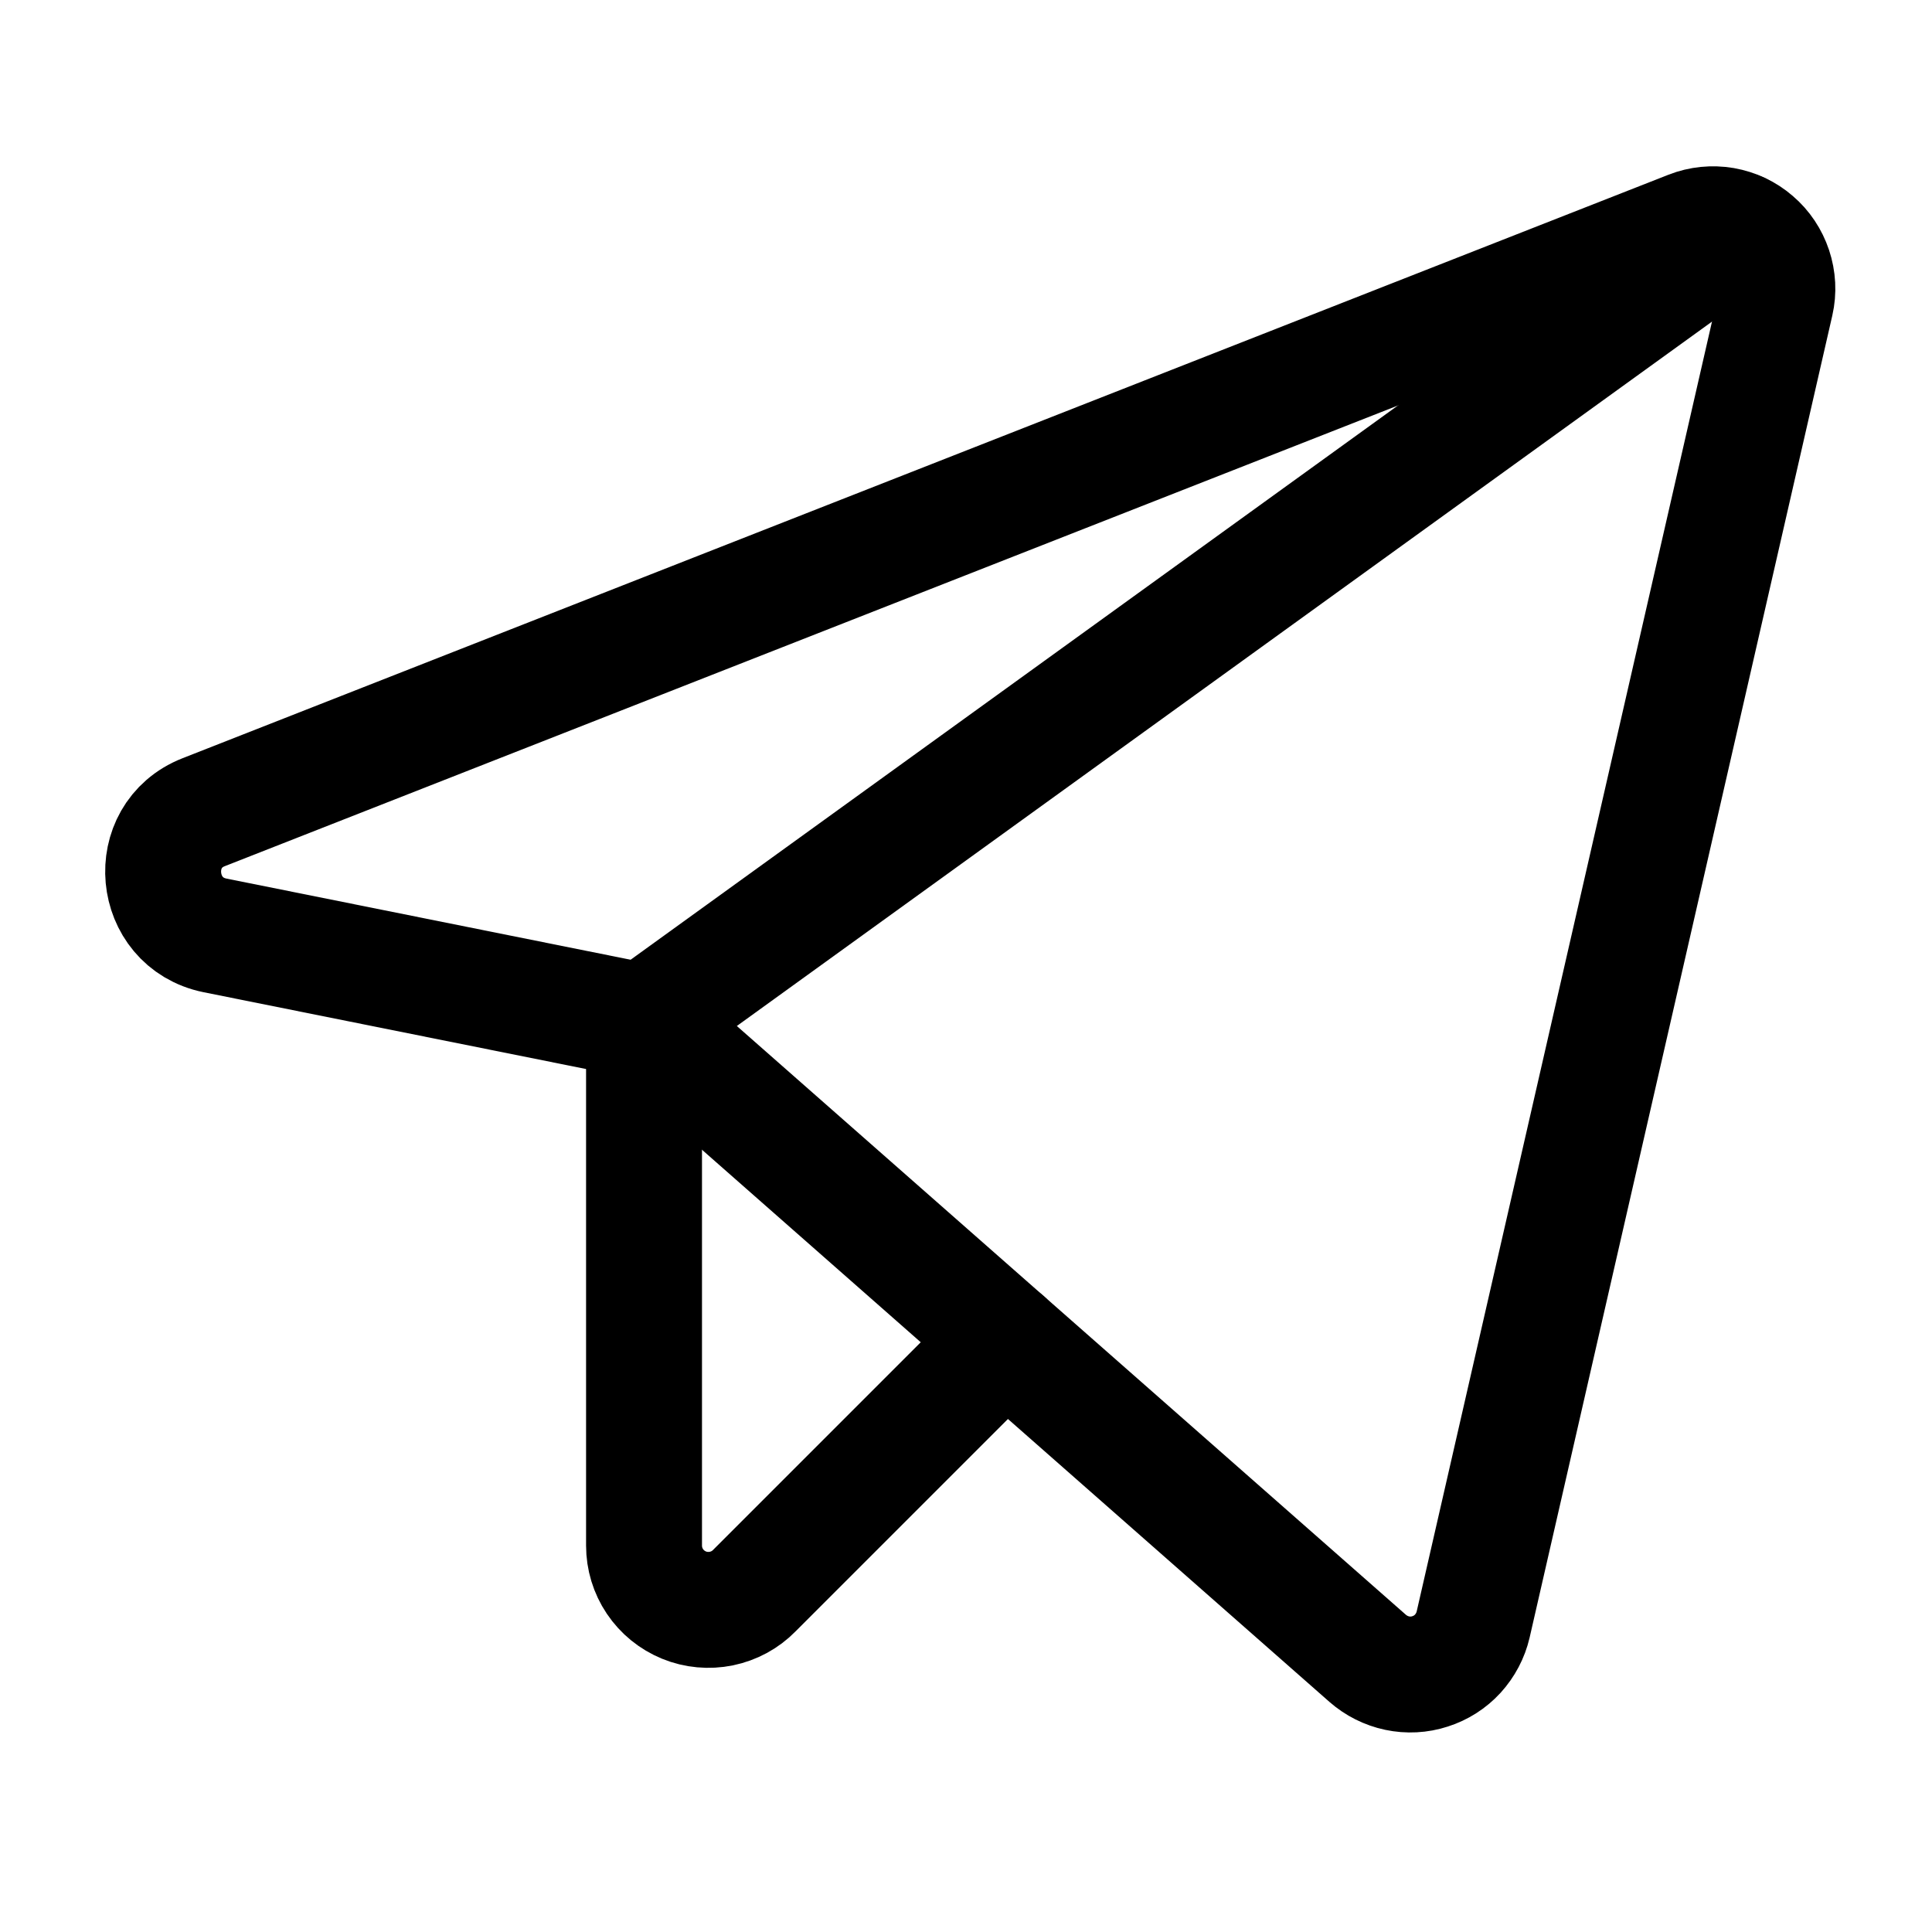 <svg width="20" height="20" viewBox="0 0 20 20" fill="none" xmlns="http://www.w3.org/2000/svg">
<path d="M6.667 10.575L14.158 17.167C14.245 17.243 14.35 17.296 14.463 17.32C14.576 17.344 14.694 17.338 14.804 17.302C14.914 17.267 15.013 17.204 15.091 17.119C15.169 17.033 15.224 16.929 15.25 16.817L18.383 3.133C18.41 3.015 18.403 2.893 18.365 2.778C18.327 2.664 18.259 2.561 18.167 2.483C18.076 2.404 17.965 2.352 17.846 2.331C17.727 2.311 17.604 2.323 17.492 2.367L2.108 8.408C1.492 8.65 1.575 9.55 2.225 9.683L6.667 10.575Z" stroke="black" stroke-width="1.2" stroke-linecap="round" stroke-linejoin="round"/>
<path d="M6.667 10.575L18.008 2.383" stroke="black" stroke-width="1.2" stroke-linecap="round" stroke-linejoin="round"/>
<path d="M10.408 13.867L7.808 16.467C7.716 16.561 7.597 16.625 7.467 16.652C7.338 16.678 7.203 16.666 7.081 16.616C6.959 16.566 6.854 16.481 6.78 16.371C6.706 16.261 6.667 16.132 6.667 16V10.575" stroke="black" stroke-width="1.2" stroke-linecap="round" stroke-linejoin="round"/>
</svg>
